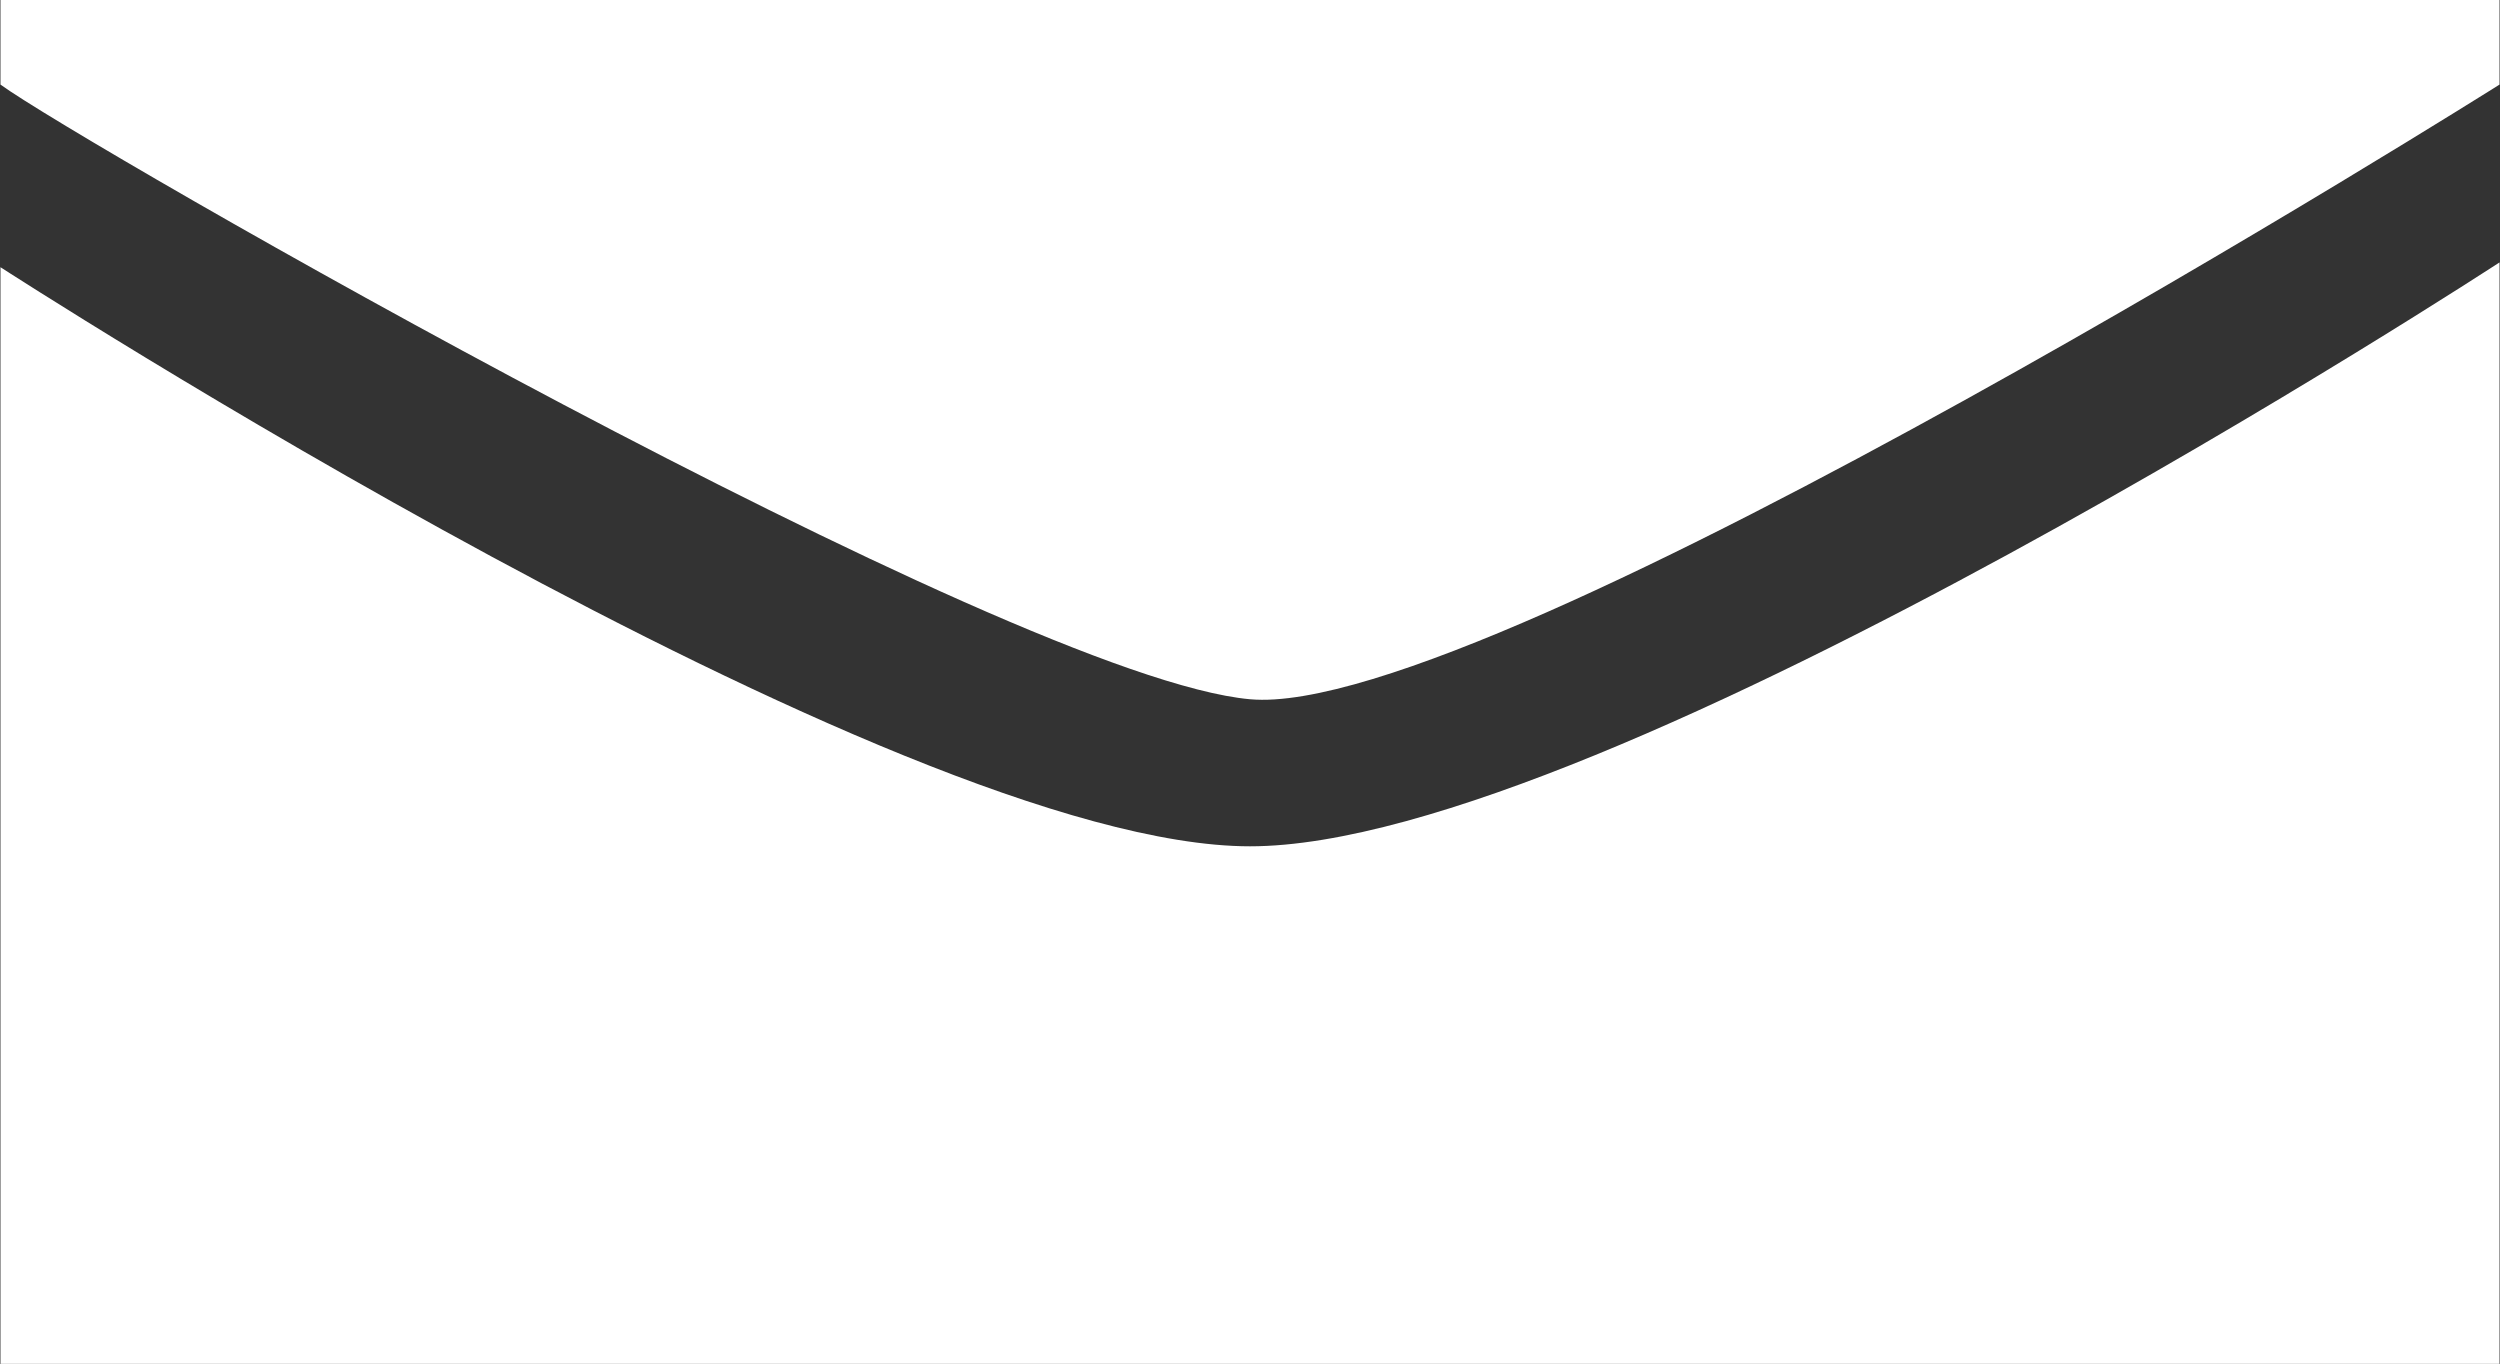 <svg id="Layer_6" data-name="Layer 6" xmlns="http://www.w3.org/2000/svg" viewBox="0 0 52.02 28.38"><rect x="0" y="0" width="52.02" height="28.38" fill="#333333" stroke="none"/><defs><style>.cls-1{fill:#fff;}</style></defs><path class="cls-1" d="M58,44.38H6V21.56S24.6,33.61,32,33.61,58,21.46,58,21.46Z" transform="translate(-5.99 -16)"/><path class="cls-1" d="M6,16H58v1.76S37,31,32,30.55,7.58,18.92,6,17.76Z" transform="translate(-5.99 -16)"/></svg>